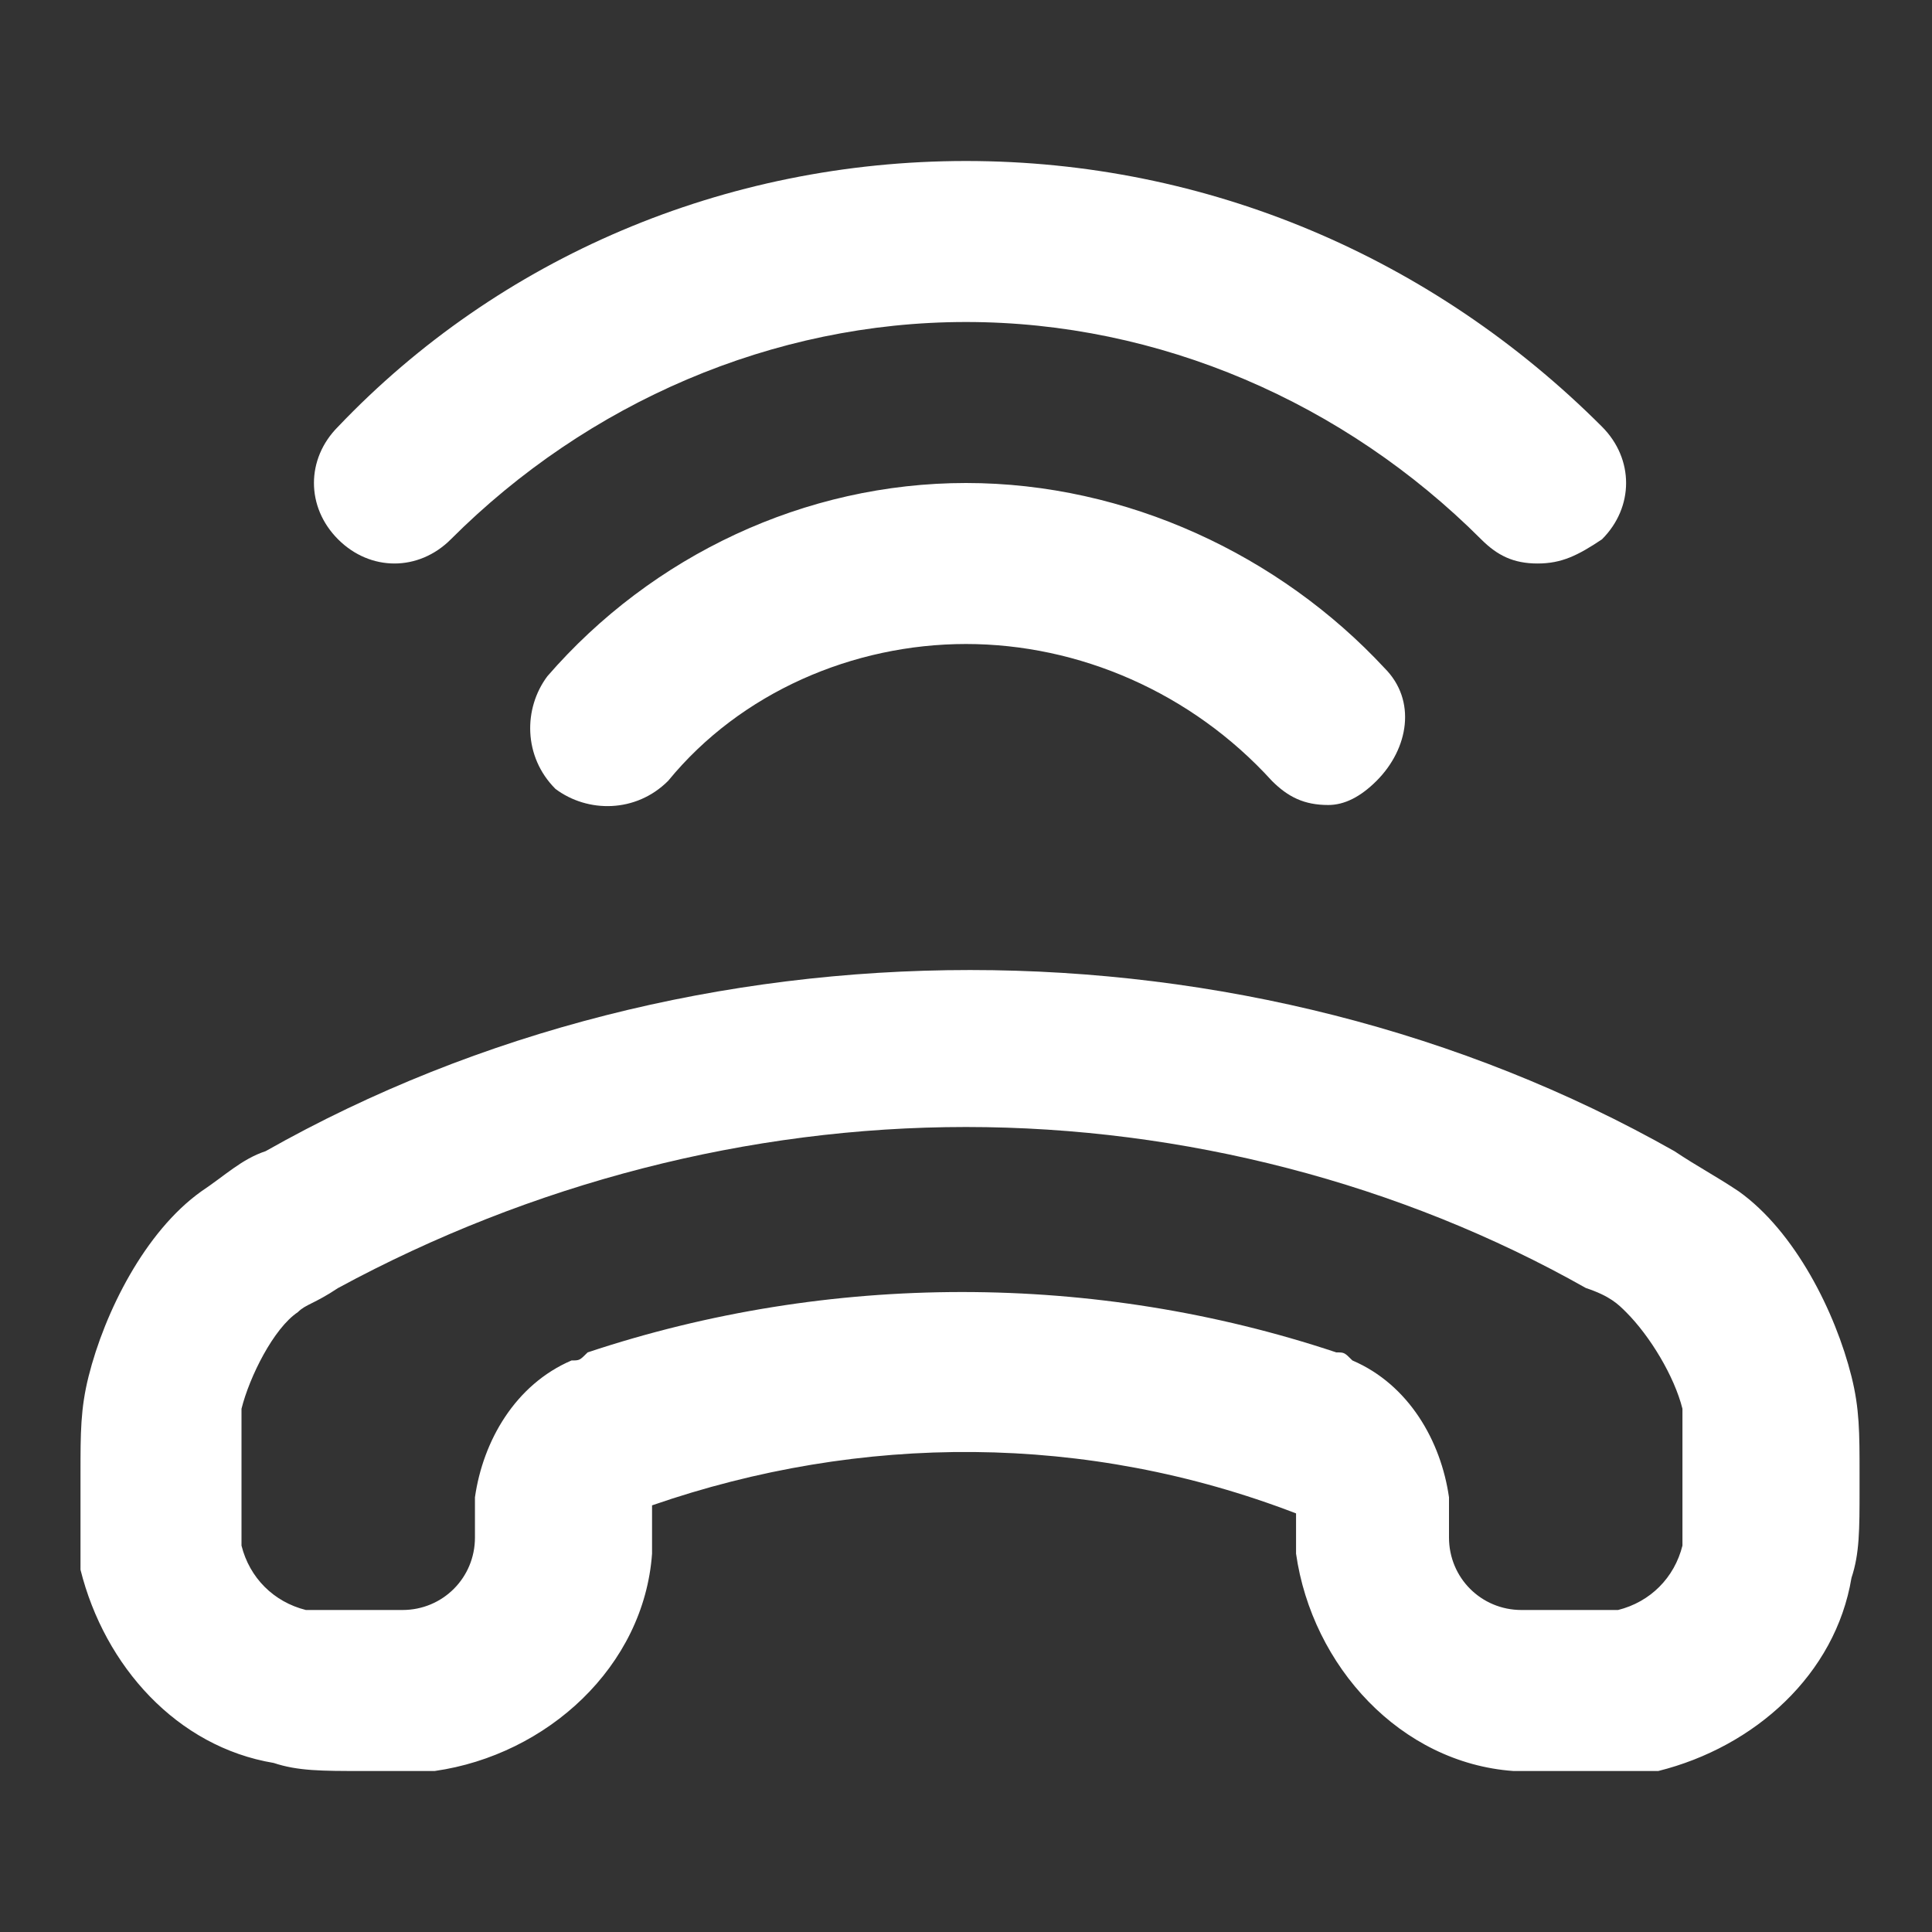 <svg width="24" height="24" viewBox="0 0 24 24" fill="none" xmlns="http://www.w3.org/2000/svg">
<rect x="0" y="0" width="24" height="24" fill="#333333" stroke="none"/>
<path d="M19.5 22H19.3C19 22 18.9 22 18.8 22C17.4 21.9 16.3 20.7 16.1 19.3C16.1 19.2 16.1 19 16.1 18.8C13.5 17.8 10.7 17.8 8.1 18.7C8.1 19.1 8.1 19.2 8.1 19.3C8 20.7 6.8 21.8 5.4 22C5.3 22 5.1 22 4.9 22H4.5C4 22 3.7 22 3.4 21.9C2.2 21.7 1.3 20.7 1 19.5C1 19.3 1 19 1 18.5V18.3C1 17.8 1 17.5 1.1 17.1C1.3 16.3 1.8 15.3 2.5 14.8C2.8 14.6 3 14.4 3.3 14.3C8.6 11.3 15.5 11.3 20.8 14.3C21.1 14.5 21.3 14.6 21.6 14.8C22.3 15.3 22.8 16.3 23 17.1C23.1 17.5 23.1 17.8 23.1 18.3V18.5C23.1 19 23.1 19.3 23 19.6C22.8 20.8 21.8 21.7 20.6 22C20.3 22 20 22 19.5 22ZM12 14C9.3 14 6.6 14.7 4.2 16C3.9 16.2 3.8 16.2 3.7 16.3C3.4 16.5 3.1 17.1 3 17.5C3 17.7 3 17.8 3 18.3V18.5C3 18.9 3 19.1 3 19.2C3.1 19.6 3.4 19.9 3.8 20C3.9 20 4.1 20 4.5 20H4.7C4.9 20 5 20 5 20C5.5 20 5.9 19.6 5.9 19.1C5.9 19 5.9 18.9 5.9 18.8C5.9 18.7 5.9 18.6 5.9 18.6C6 17.9 6.4 17.2 7.1 16.9C7.2 16.9 7.2 16.9 7.3 16.8C10.3 15.8 13.6 15.8 16.6 16.8C16.7 16.8 16.7 16.8 16.8 16.9C17.5 17.2 17.9 17.9 18 18.6C18 18.7 18 18.7 18 18.8C18 19 18 19.1 18 19.1C18 19.6 18.4 20 18.9 20C19 20 19.1 20 19.2 20H19.4C19.8 20 20 20 20.1 20C20.5 19.9 20.8 19.6 20.9 19.2C20.9 19.1 20.9 18.9 20.9 18.5V18.3C20.9 17.8 20.9 17.7 20.9 17.5C20.8 17.1 20.5 16.6 20.2 16.3C20.1 16.2 20 16.1 19.7 16C17.4 14.7 14.7 14 12 14ZM16.5 10C16.2 10 16 9.9 15.8 9.7C14.8 8.6 13.4 8 12 8C10.6 8 9.2 8.6 8.3 9.7C7.9 10.1 7.3 10.1 6.9 9.8C6.5 9.4 6.5 8.8 6.8 8.4C8.1 6.9 10 6 12 6C14 6 15.9 6.9 17.2 8.3C17.6 8.7 17.5 9.3 17.1 9.7C16.9 9.9 16.7 10 16.5 10ZM19.1 7C18.8 7 18.6 6.9 18.4 6.7C16.7 5 14.4 4 12 4C9.6 4 7.3 5 5.6 6.7C5.2 7.1 4.6 7.1 4.2 6.7C3.8 6.3 3.8 5.7 4.2 5.3C6.2 3.2 9 2 12 2C15 2 17.8 3.2 19.9 5.3C20.3 5.7 20.3 6.3 19.9 6.7C19.6 6.9 19.4 7 19.1 7Z" fill="white"/>
</svg>
